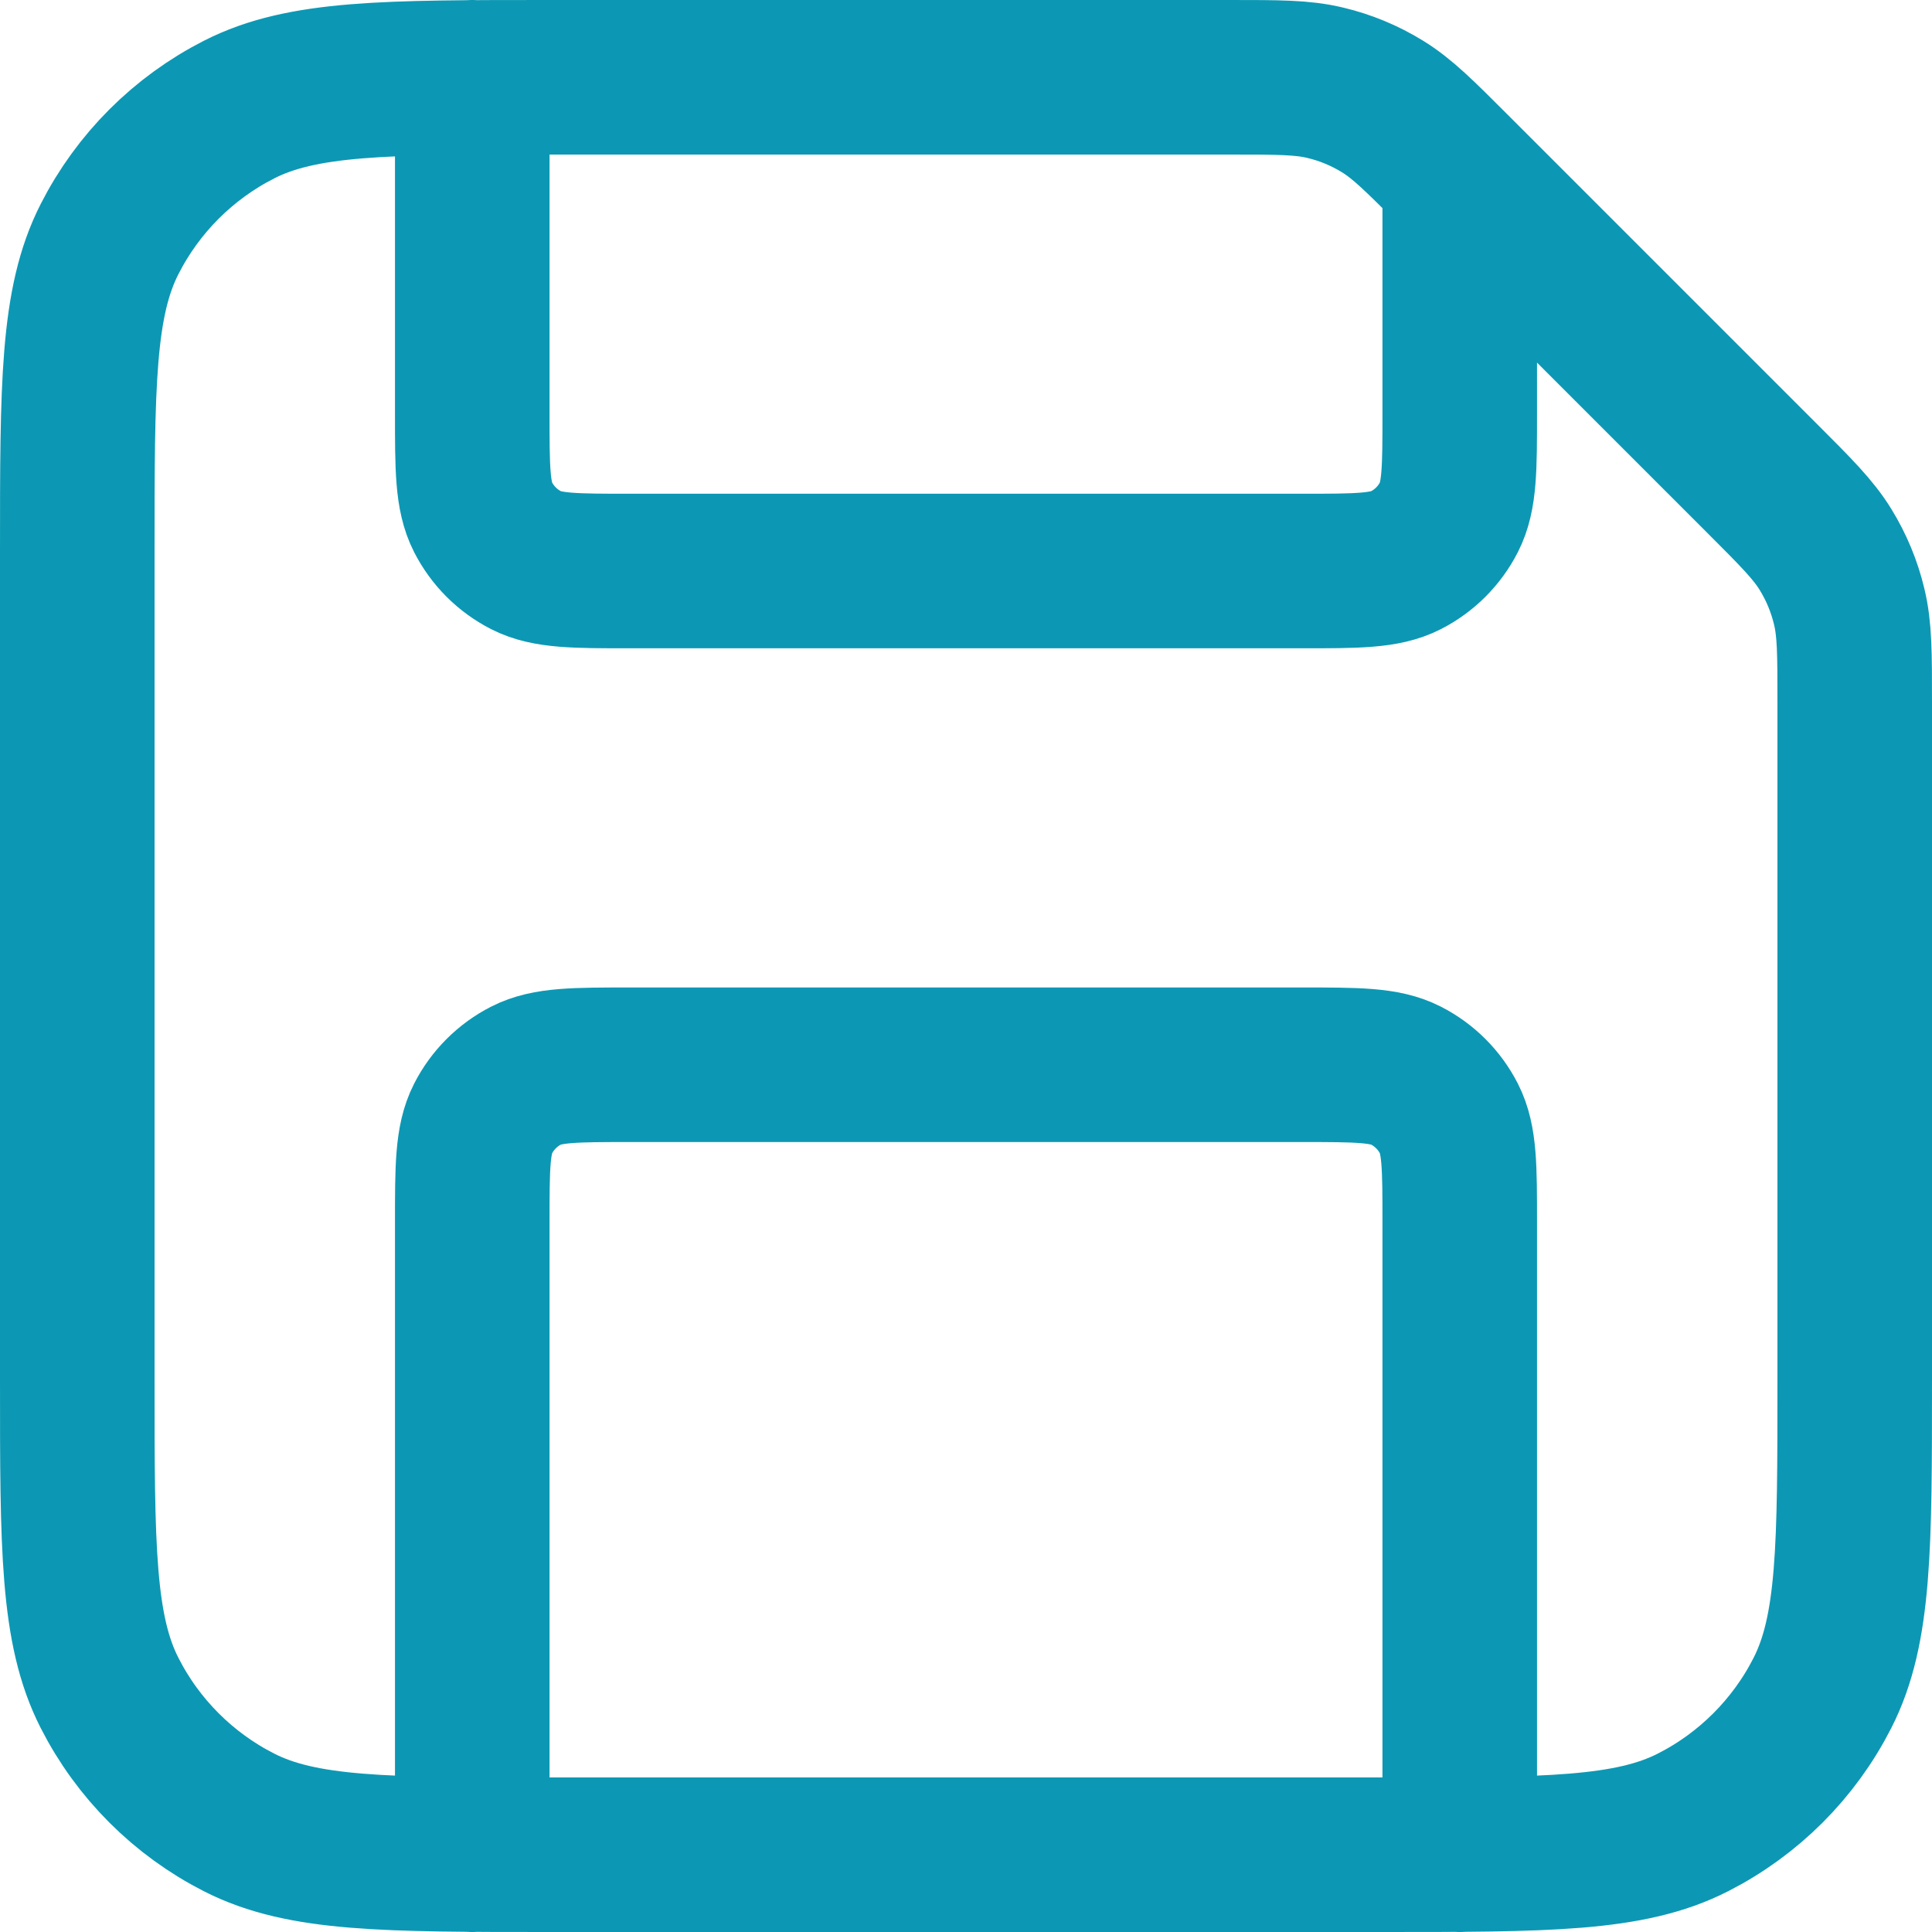 <svg width="25" height="25" viewBox="0 0 25 25" fill="none" xmlns="http://www.w3.org/2000/svg">
<path d="M6.111 1V5.344C6.111 6.06 6.111 6.418 6.25 6.691C6.373 6.932 6.568 7.127 6.809 7.25C7.082 7.389 7.44 7.389 8.156 7.389H16.844C17.56 7.389 17.918 7.389 18.191 7.25C18.432 7.127 18.627 6.932 18.75 6.691C18.889 6.418 18.889 6.06 18.889 5.344V2.278M18.889 24V15.822C18.889 15.107 18.889 14.749 18.75 14.476C18.627 14.235 18.432 14.04 18.191 13.917C17.918 13.778 17.56 13.778 16.844 13.778H8.156C7.44 13.778 7.082 13.778 6.809 13.917C6.568 14.04 6.373 14.235 6.25 14.476C6.111 14.749 6.111 15.107 6.111 15.822V24M24 9.083V17.867C24 20.014 24 21.087 23.582 21.907C23.215 22.628 22.628 23.215 21.907 23.582C21.087 24 20.014 24 17.867 24H7.133C4.986 24 3.913 24 3.093 23.582C2.372 23.215 1.785 22.628 1.418 21.907C1 21.087 1 20.014 1 17.867V7.133C1 4.986 1 3.913 1.418 3.093C1.785 2.372 2.372 1.785 3.093 1.418C3.913 1 4.986 1 7.133 1H15.917C16.543 1 16.855 1 17.149 1.071C17.41 1.133 17.659 1.236 17.888 1.377C18.146 1.535 18.367 1.756 18.809 2.198L22.802 6.191C23.244 6.633 23.465 6.854 23.623 7.112C23.764 7.341 23.867 7.59 23.929 7.851C24 8.145 24 8.457 24 9.083Z" stroke="#0C98B4" stroke-width="2" stroke-linecap="round" stroke-linejoin="round"/>
</svg>
